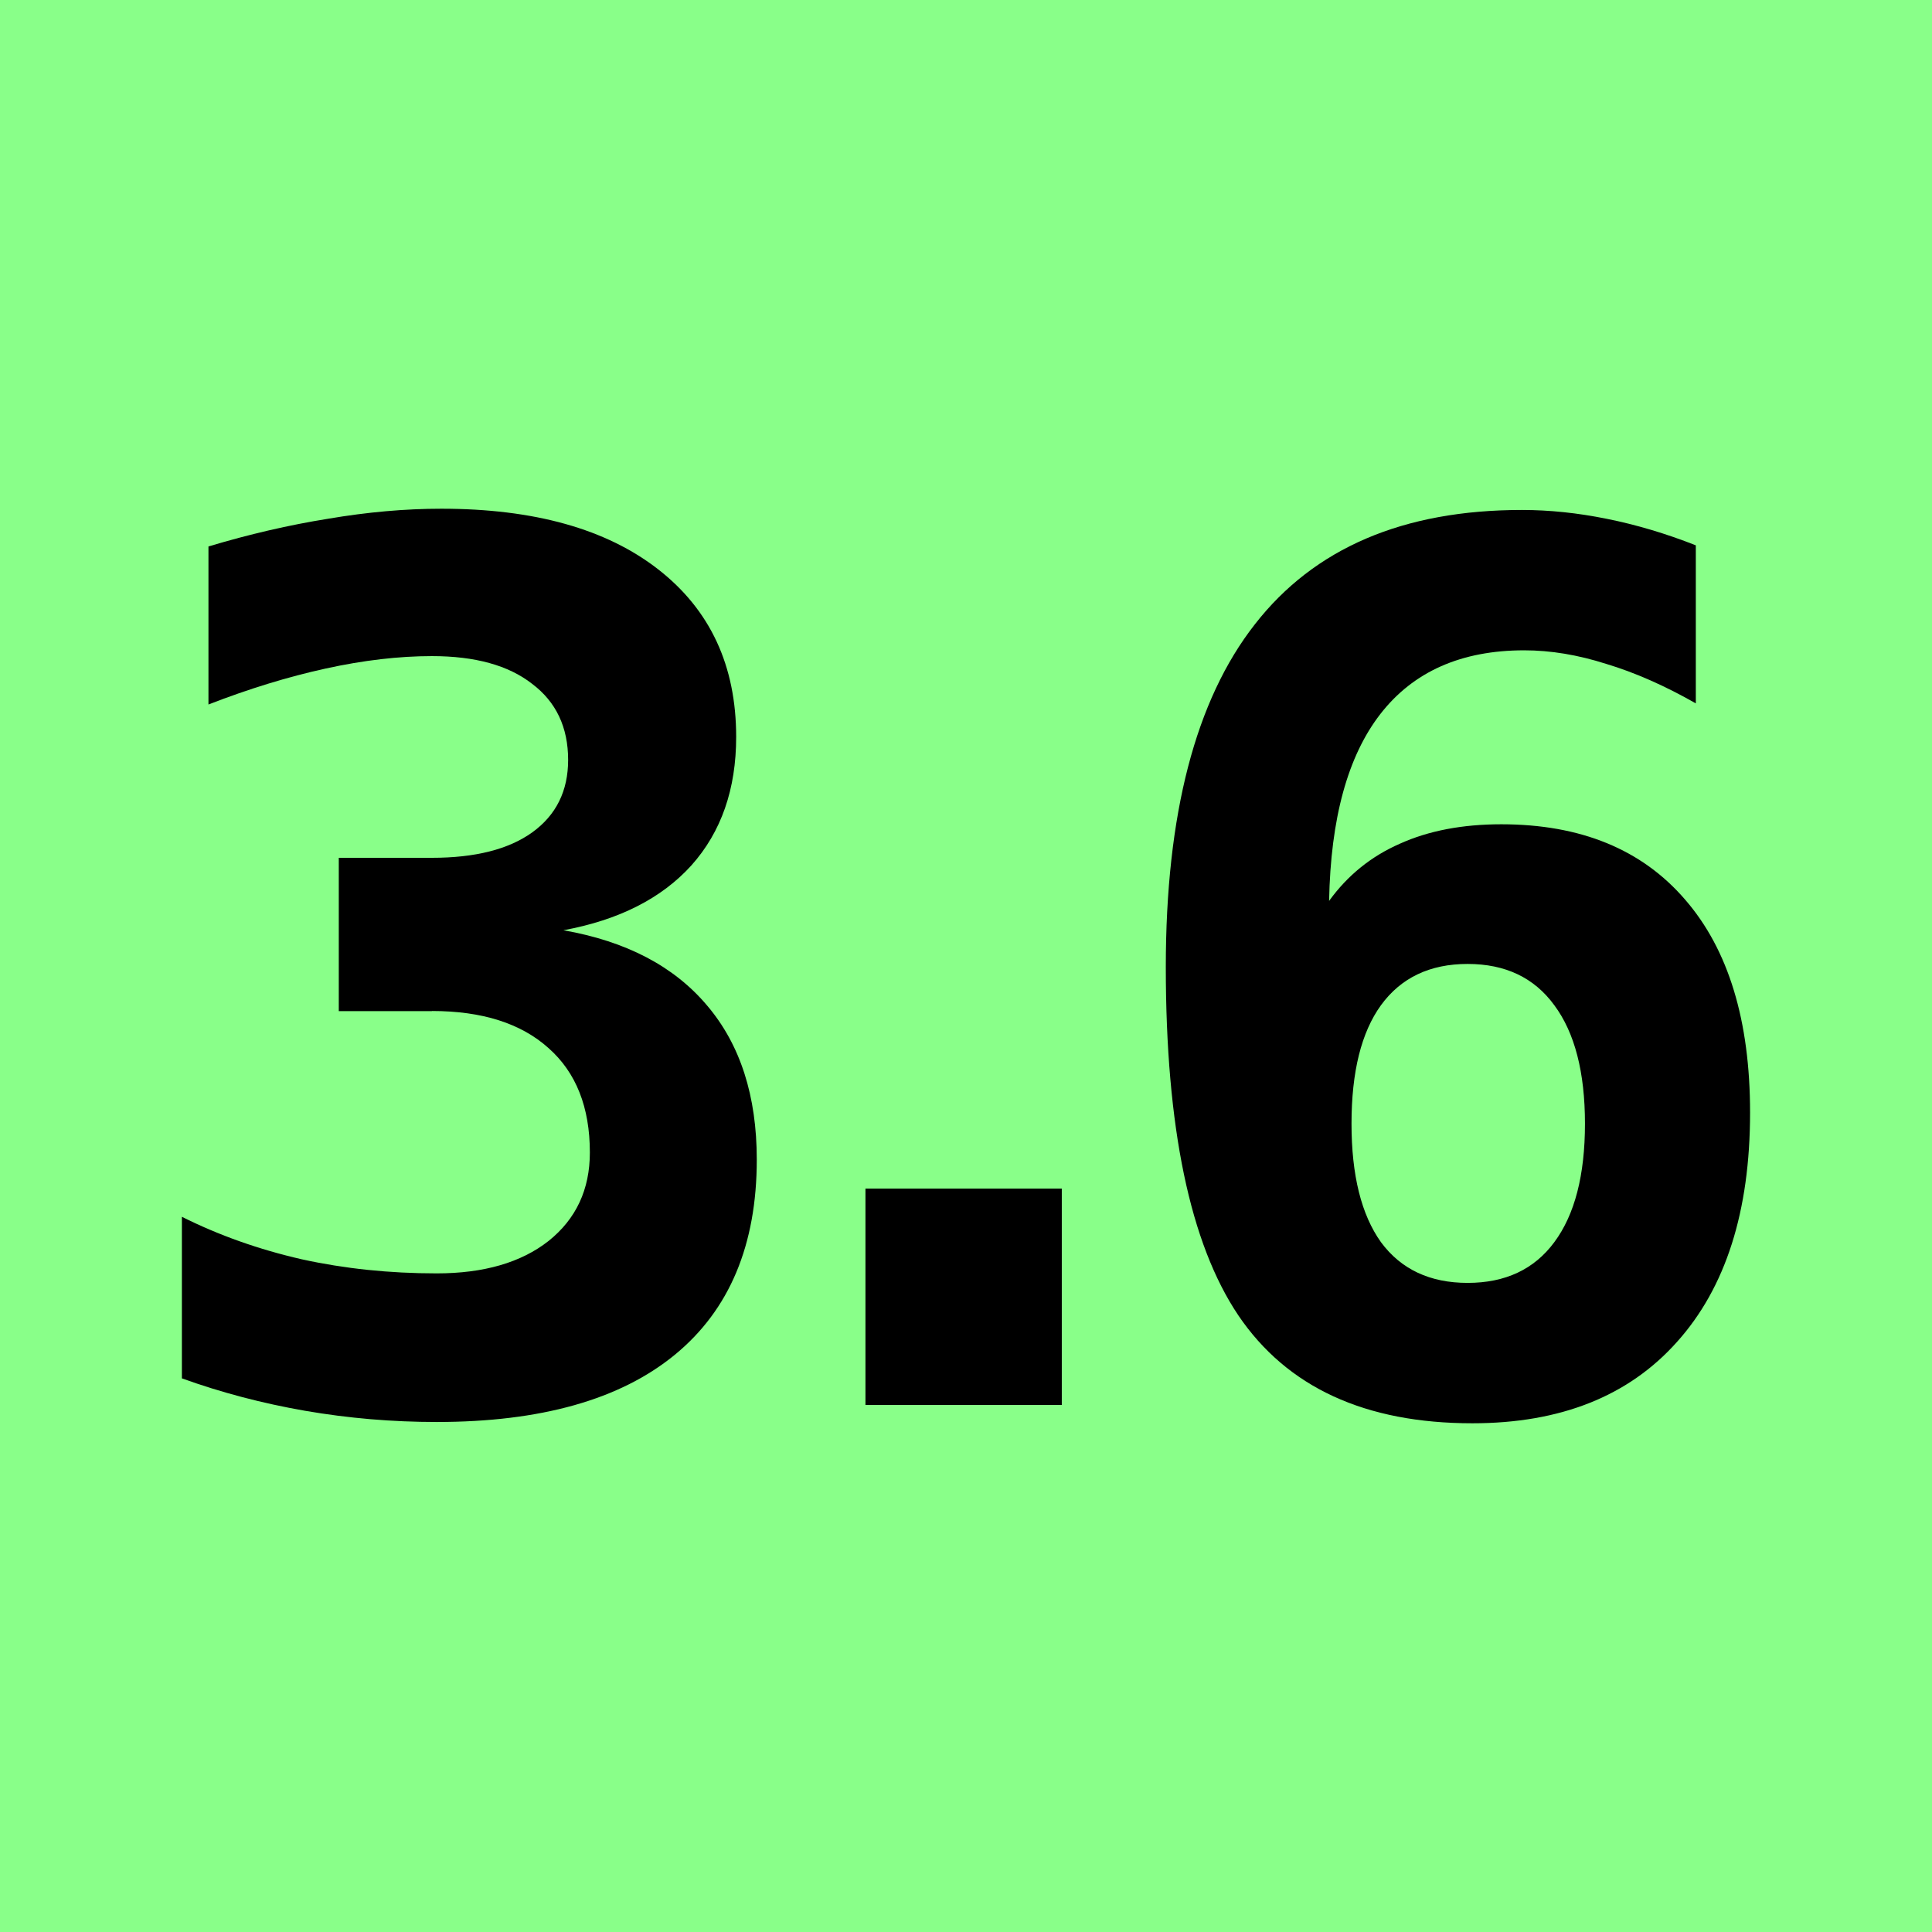 <?xml version="1.0" encoding="UTF-8" standalone="no"?>
<!-- Created with Inkscape (http://www.inkscape.org/) -->

<svg
   xmlns:dc="http://purl.org/dc/elements/1.1/"
   xmlns:cc="http://creativecommons.org/ns#"
   xmlns:rdf="http://www.w3.org/1999/02/22-rdf-syntax-ns#"
   xmlns:svg="http://www.w3.org/2000/svg"
   xmlns="http://www.w3.org/2000/svg"
   xmlns:sodipodi="http://sodipodi.sourceforge.net/DTD/sodipodi-0.dtd"
   xmlns:inkscape="http://www.inkscape.org/namespaces/inkscape"
   width="48"
   height="48"
   viewBox="0 0 48 48"
   id="svg2"
   version="1.1"
   inkscape:version="0.92.3 (2405546, 2018-03-11)"
   sodipodi:docname="python-3.6-green.svg">
  <defs
     id="defs4" />
  <sodipodi:namedview
     id="base"
     pagecolor="#ffffff"
     bordercolor="#666666"
     borderopacity="1.0"
     inkscape:pageopacity="0.0"
     inkscape:pageshadow="2"
     inkscape:zoom="18.645833"
     inkscape:cx="16.518438"
     inkscape:cy="23.785475"
     inkscape:document-units="px"
     inkscape:current-layer="layer1"
     showgrid="false"
     units="px"
     inkscape:window-width="1920"
     inkscape:window-height="1125"
     inkscape:window-x="0"
     inkscape:window-y="24"
     inkscape:window-maximized="1" />
  <g
     inkscape:label="Layer 1"
     inkscape:groupmode="layer"
     id="layer1"
     transform="translate(0,-1004.362)">
    <path
       inkscape:connector-curvature="0"
       style="fill:#89ff89;fill-opacity:1;stroke:none;stroke-width:5;stroke-miterlimit:4;stroke-dasharray:none"
       d="m 0,1004.362 h 48 v 48 H 0 Z"
       id="rect4136-6" />
    <g
       id="g1027">
      <path
         d="m 21.502,1033.892 h 4.878 v 5.376 h -4.878 z"
         style="font-style:normal;font-variant:normal;font-weight:bold;font-stretch:normal;font-size:30px;line-height:1.25;font-family:monospace;-inkscape-font-specification:'monospace Bold';text-align:center;letter-spacing:0px;word-spacing:0px;text-anchor:middle;fill:#000000;fill-opacity:1;stroke:none;stroke-width:1px;stroke-linecap:butt;stroke-linejoin:miter;stroke-opacity:1"
         id="path1018"
         inkscape:connector-curvature="0" />
      <path
         d="M 10.732,1029.483 H 8.417 v -3.809 h 2.314 q 1.611,0 2.49,-0.63 0.894,-0.644 0.894,-1.802 0,-1.216 -0.894,-1.89 -0.879,-0.689 -2.49,-0.689 -1.23,0 -2.637,0.308 -1.406,0.308 -2.915,0.894 v -3.926 q 1.509,-0.454 2.974,-0.689 1.465,-0.249 2.812,-0.249 3.457,0 5.391,1.509 1.934,1.509 1.934,4.16 0,1.948 -1.113,3.193 -1.113,1.23 -3.179,1.611 2.344,0.41 3.574,1.875 1.23,1.45 1.23,3.823 0,3.179 -2.036,4.849 -2.036,1.67 -5.918,1.67 -1.655,0 -3.267,-0.278 -1.597,-0.278 -3.062,-0.806 v -4.014 q 1.377,0.689 2.974,1.055 1.597,0.351 3.354,0.351 1.758,0 2.783,-0.806 1.025,-0.82 1.025,-2.197 0,-1.685 -1.025,-2.593 -1.025,-0.923 -2.9,-0.923 z"
         style="font-style:normal;font-variant:normal;font-weight:bold;font-stretch:normal;font-size:30px;line-height:1.25;font-family:monospace;-inkscape-font-specification:'monospace Bold';text-align:center;letter-spacing:0px;word-spacing:0px;text-anchor:middle;fill:#000000;fill-opacity:1;stroke:none;stroke-width:1px;stroke-linecap:butt;stroke-linejoin:miter;stroke-opacity:1"
         id="path1015"
         inkscape:connector-curvature="0" />
      <path
         d="m 36.463,1028.311 q -1.406,0 -2.153,1.025 -0.732,1.011 -0.732,2.944 0,1.919 0.732,2.944 0.747,1.011 2.153,1.011 1.406,0 2.153,-1.011 0.762,-1.025 0.762,-2.944 0,-1.919 -0.762,-2.944 -0.747,-1.025 -2.153,-1.025 z m 5.669,-10.4 v 3.926 q -1.157,-0.659 -2.227,-0.981 -1.055,-0.337 -2.036,-0.337 -2.344,0 -3.574,1.582 -1.216,1.567 -1.274,4.644 0.688,-0.952 1.758,-1.421 1.069,-0.483 2.52,-0.483 2.959,0 4.57,1.875 1.611,1.86 1.611,5.288 0,3.677 -1.816,5.698 -1.802,2.021 -5.083,2.021 -3.999,0 -5.815,-2.681 -1.802,-2.681 -1.802,-8.657 0,-5.684 2.212,-8.511 2.212,-2.842 6.636,-2.842 1.025,0 2.109,0.22 1.099,0.22 2.212,0.659 z"
         style="font-style:normal;font-variant:normal;font-weight:bold;font-stretch:normal;font-size:30px;line-height:1.25;font-family:monospace;-inkscape-font-specification:'monospace Bold';text-align:center;letter-spacing:0px;word-spacing:0px;text-anchor:middle;fill:#000000;fill-opacity:1;stroke:none;stroke-width:1px;stroke-linecap:butt;stroke-linejoin:miter;stroke-opacity:1"
         id="path1012"
         inkscape:connector-curvature="0" />
    </g>
  </g>
</svg>
